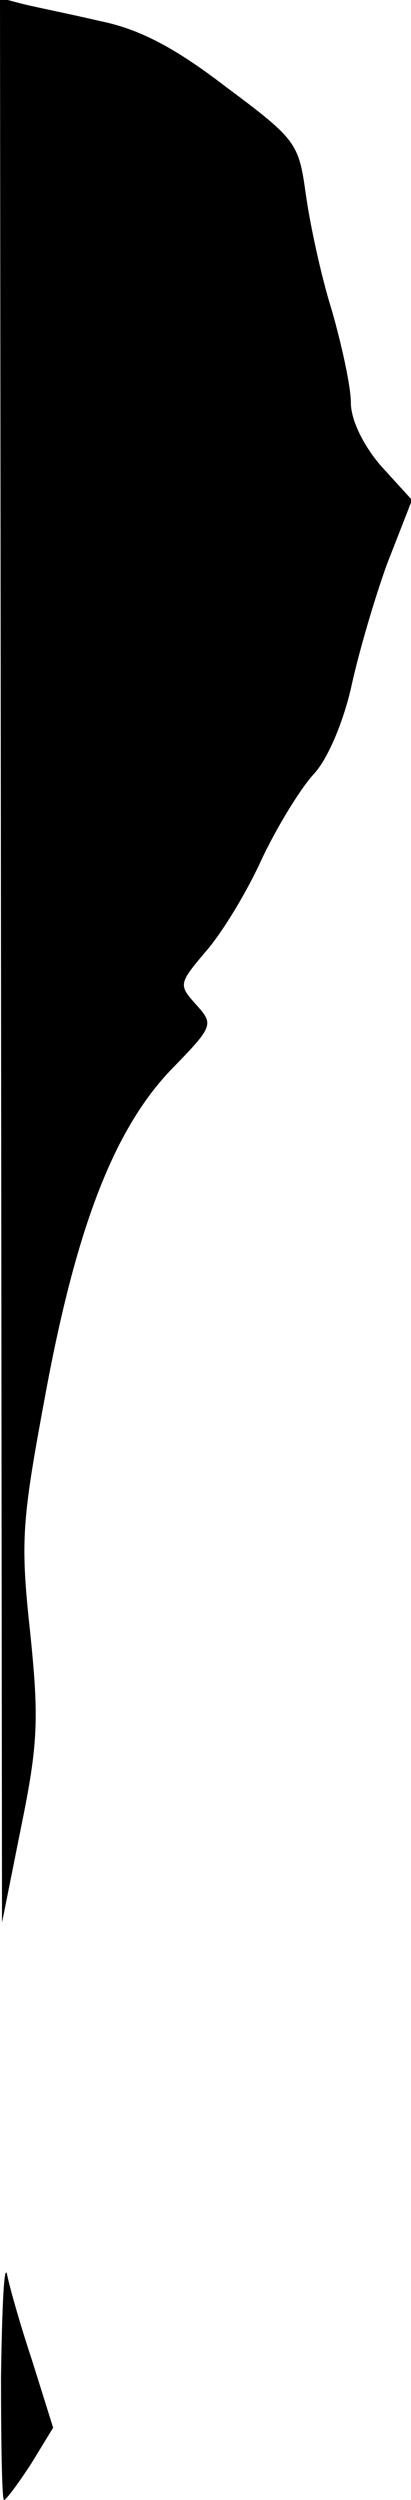 <?xml version="1.0" standalone="no"?>
<!DOCTYPE svg PUBLIC "-//W3C//DTD SVG 20010904//EN"
 "http://www.w3.org/TR/2001/REC-SVG-20010904/DTD/svg10.dtd">
<svg version="1.0" xmlns="http://www.w3.org/2000/svg"
 width="41pt" height="249pt" viewBox="0 0 41 249"
 preserveAspectRatio="xMidYMid meet">
<g transform="translate(0,249) scale(0.1,-0.1)"
fill="#000000" stroke="none">
<path fill="#000000" stroke="none" d="M1 1534 l1 -959 19 95 c17 83 18 108 9
195 -10 92 -8 111 16 240 31 166 69 263 127 322 40 41 40 43 23 62 -18 20 -18
21 9 53 16 18 41 59 56 92 15 32 39 71 52 85 14 15 29 51 37 85 7 33 23 88 36
124 l25 64 -31 34 c-18 21 -30 46 -30 63 0 16 -9 57 -19 92 -11 35 -22 87 -26
116 -7 50 -9 54 -79 106 -52 40 -87 58 -126 66 -30 7 -65 14 -77 17 l-23 6 1
-958z"/>
<path fill="#000000" stroke="none" d="M1 123 c0 -68 1 -123 3 -123 2 0 14 16
27 36 l22 36 -21 67 c-12 36 -23 75 -25 86 -3 11 -5 -35 -6 -102z"/>
</g>
</svg>
